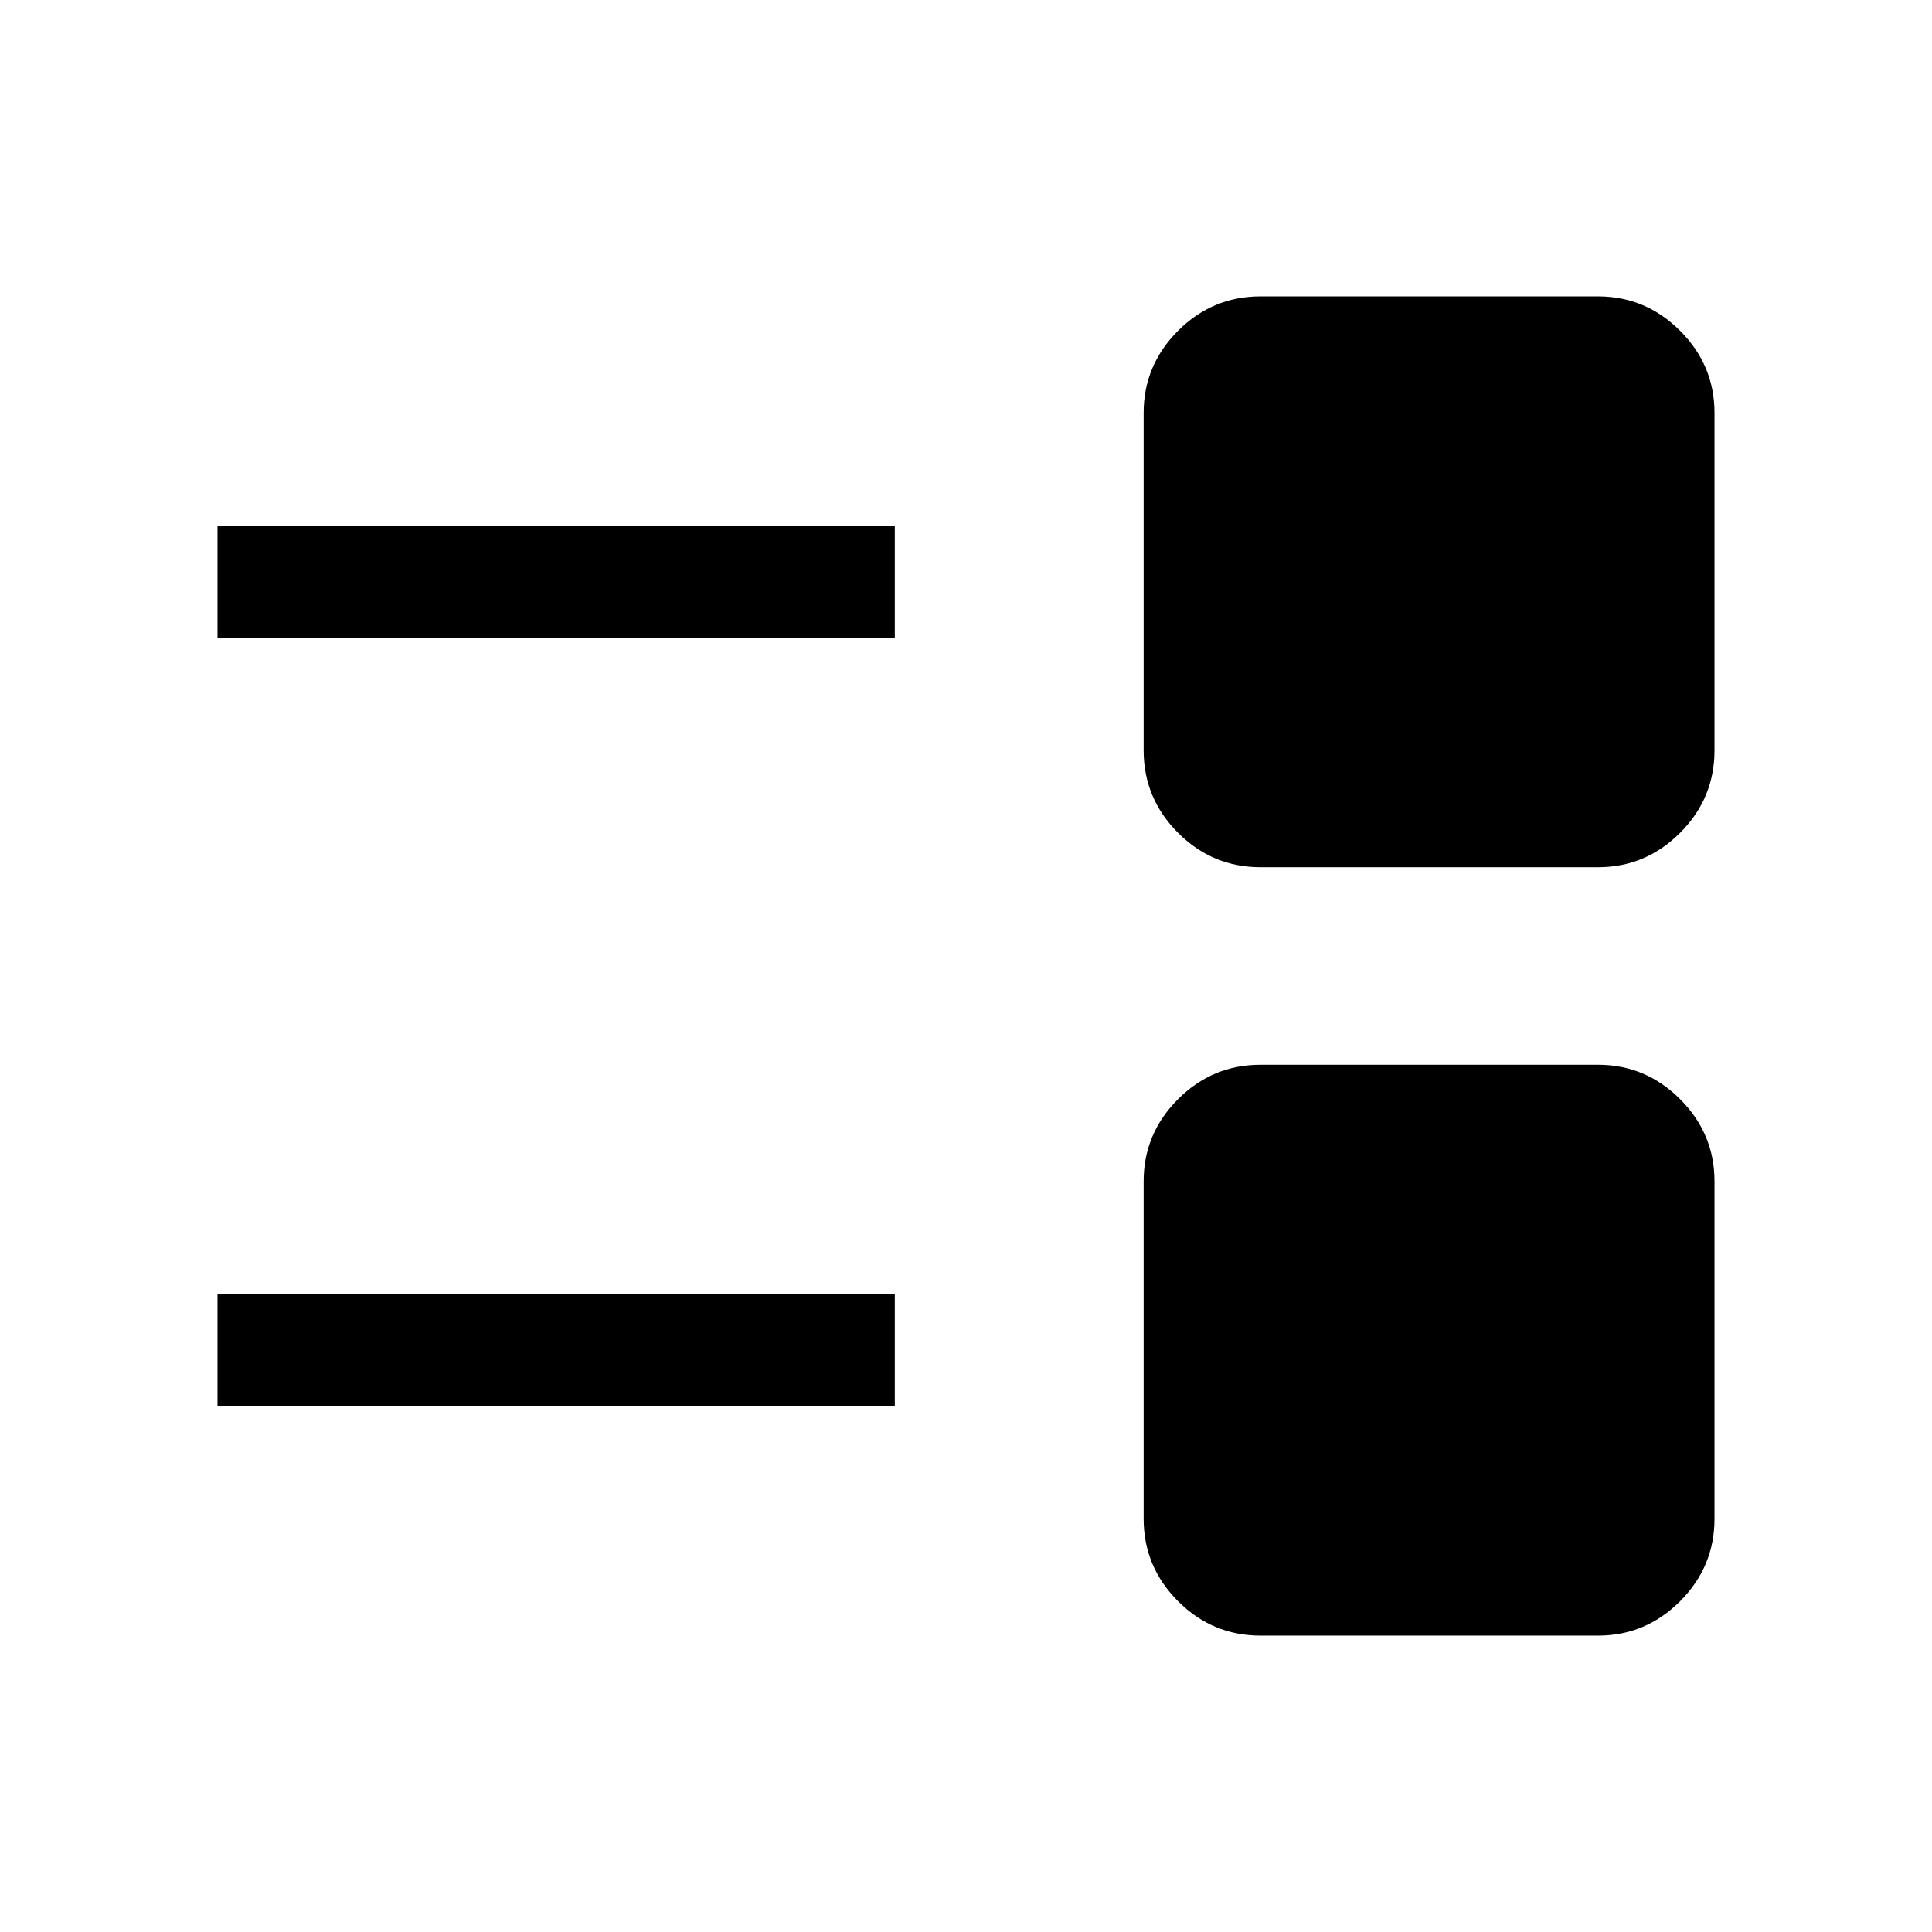 <svg xmlns="http://www.w3.org/2000/svg" height="24" viewBox="0 -960 960 960" width="24"><path d="M626.346-147.271q-23.892 0-40.984-17.092-17.092-17.092-17.092-40.983v-167.693q0-23.699 17.092-40.791 17.092-17.092 40.984-17.092h167.693q23.698 0 40.791 17.092 17.092 17.092 17.092 40.791v167.693q0 23.891-17.092 40.983-17.093 17.092-40.791 17.092H626.346ZM108.078-261.116v-55.96h336.538v55.96H108.078Zm518.268-267.962q-23.892 0-40.984-17.092-17.092-17.092-17.092-40.983v-167.693q0-23.699 17.092-40.791 17.092-17.092 40.984-17.092h167.693q23.698 0 40.791 17.092 17.092 17.092 17.092 40.791v167.693q0 23.891-17.092 40.983-17.093 17.092-40.791 17.092H626.346ZM108.078-642.924v-55.96h336.538v55.96H108.078Z"/></svg>
